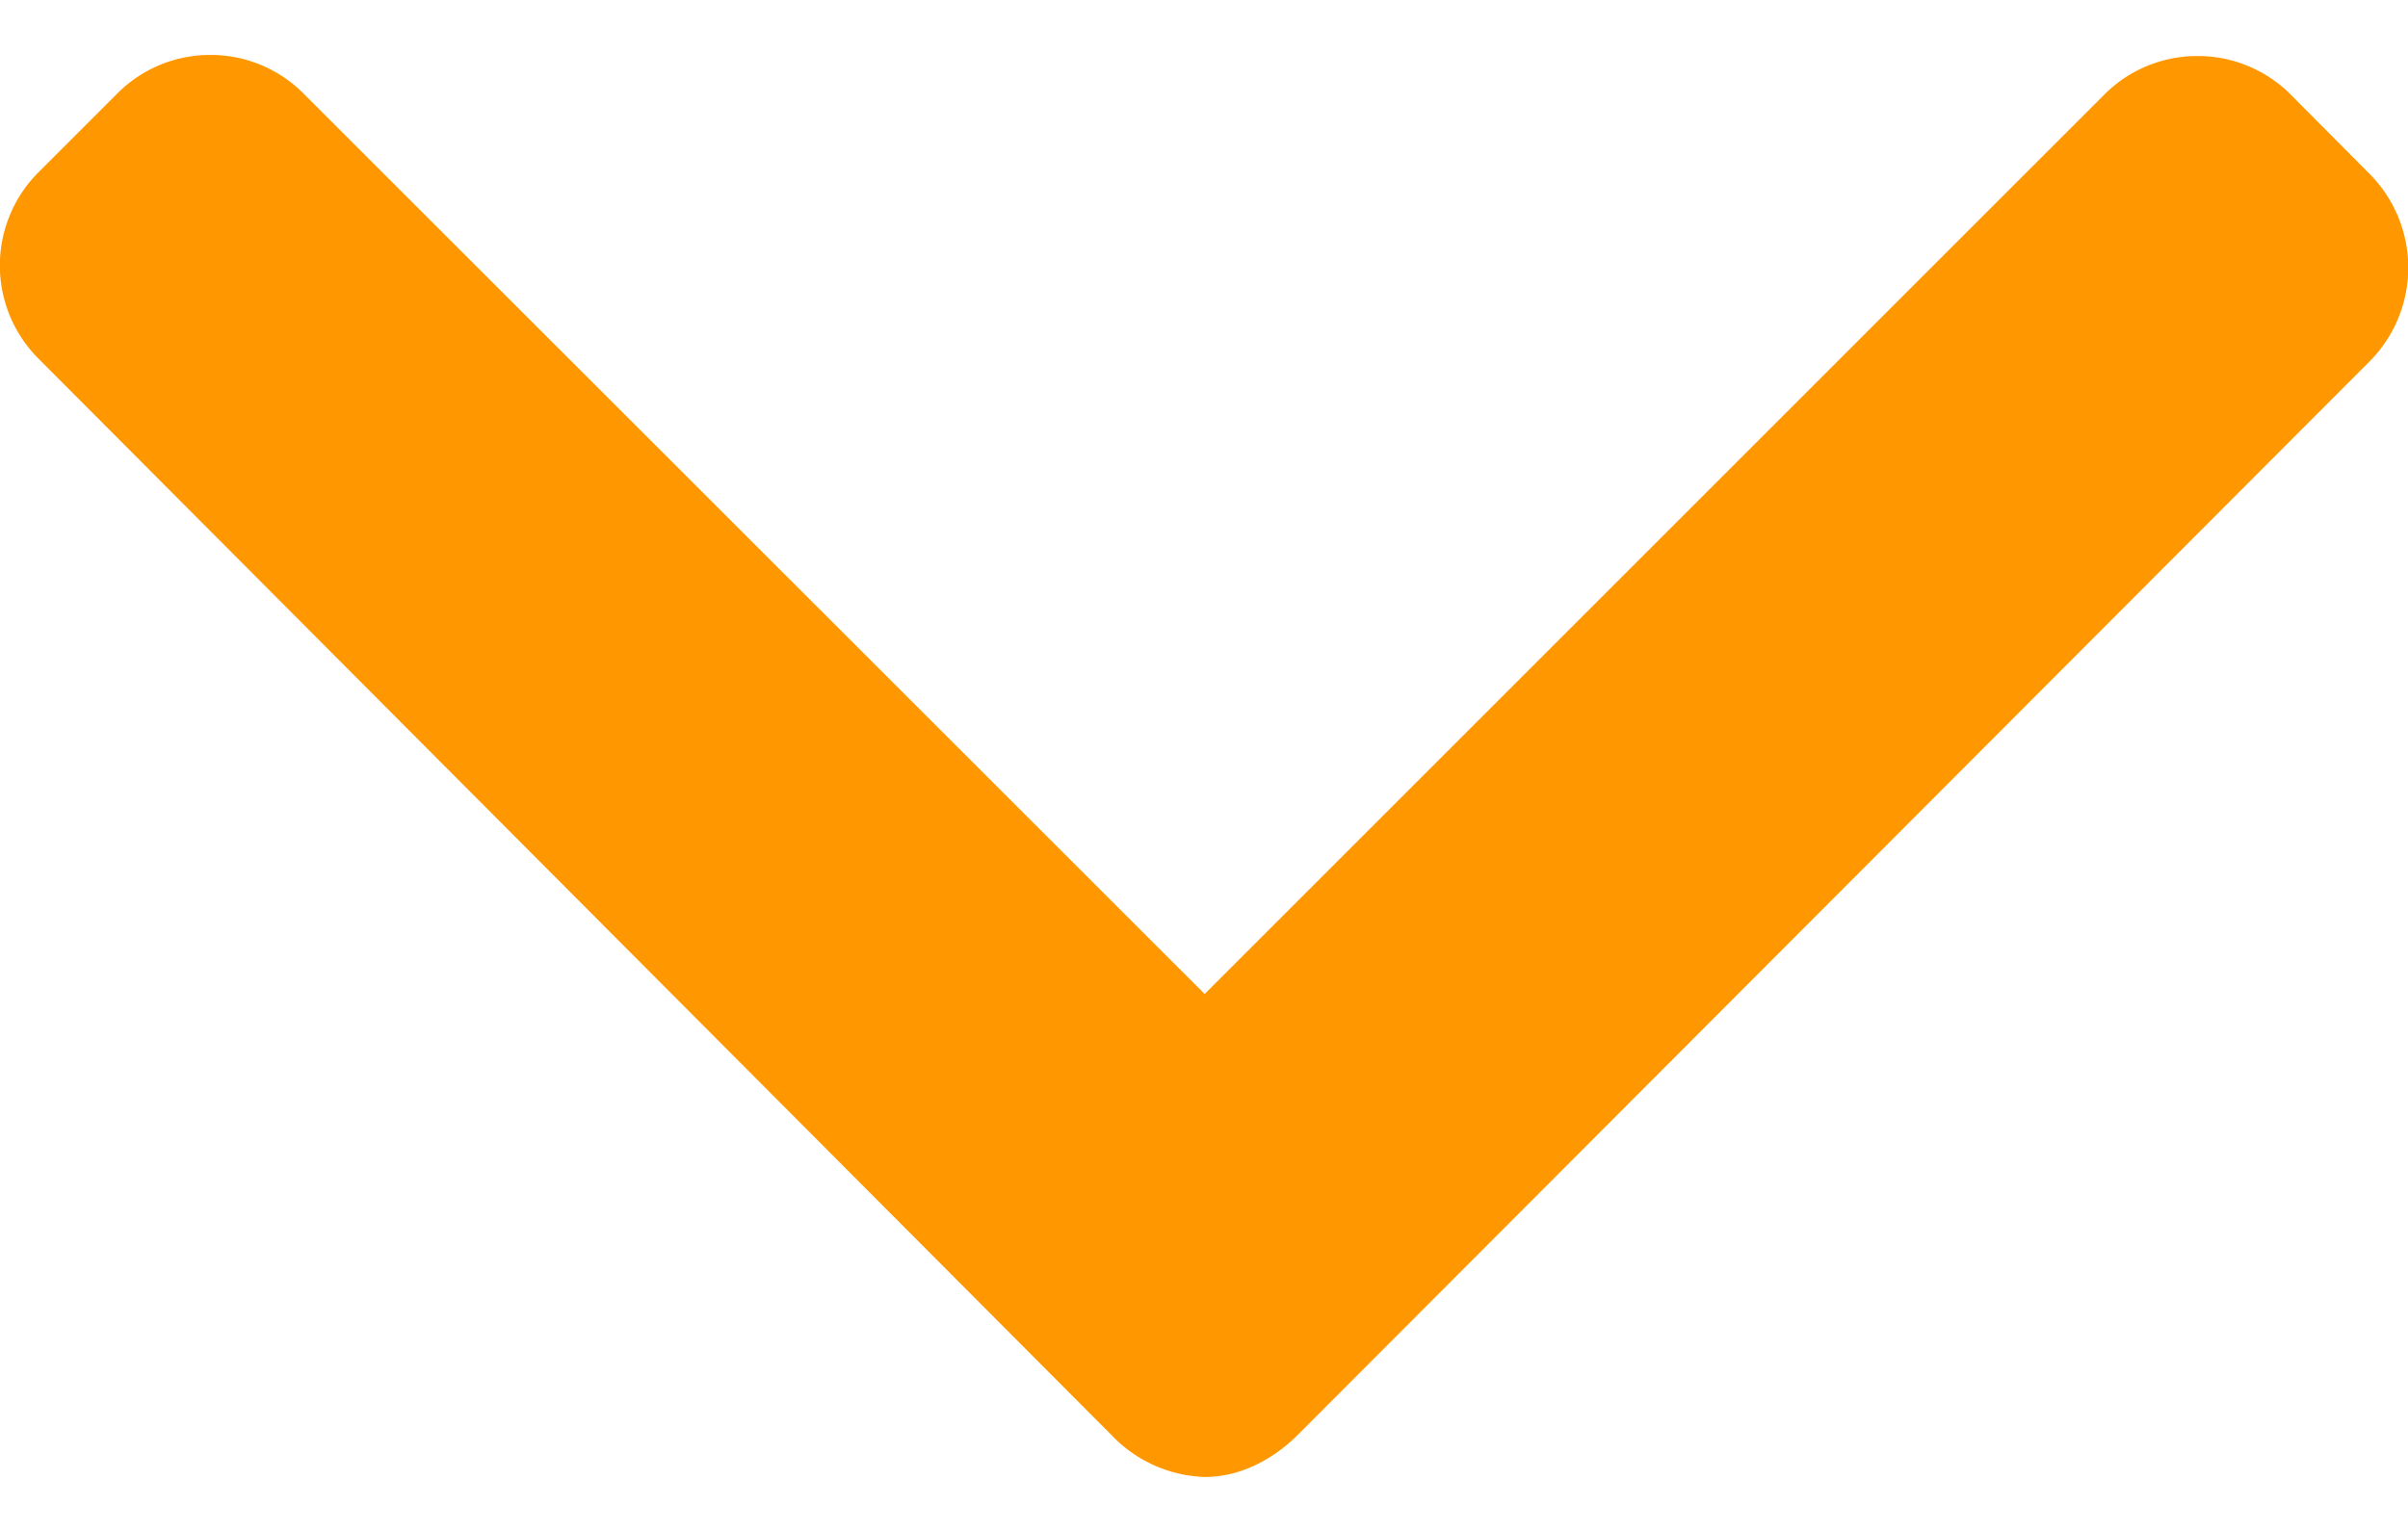 <svg width="11" height="7" viewBox="0 0 11 7" fill="none" xmlns="http://www.w3.org/2000/svg"><path d="M10.824.794l-.36-.362a.598.598 0 00-.426-.176.598.598 0 00-.425.176l-4.11 4.11L1.386.427A.597.597 0 00.962.251a.598.598 0 00-.426.176l-.36.36a.602.602 0 000 .852l4.9 4.917a.615.615 0 00.426.193h.002c.161 0 .312-.08.425-.193l4.895-4.904a.608.608 0 000-.858z" fill="#FF9800"/></svg>
